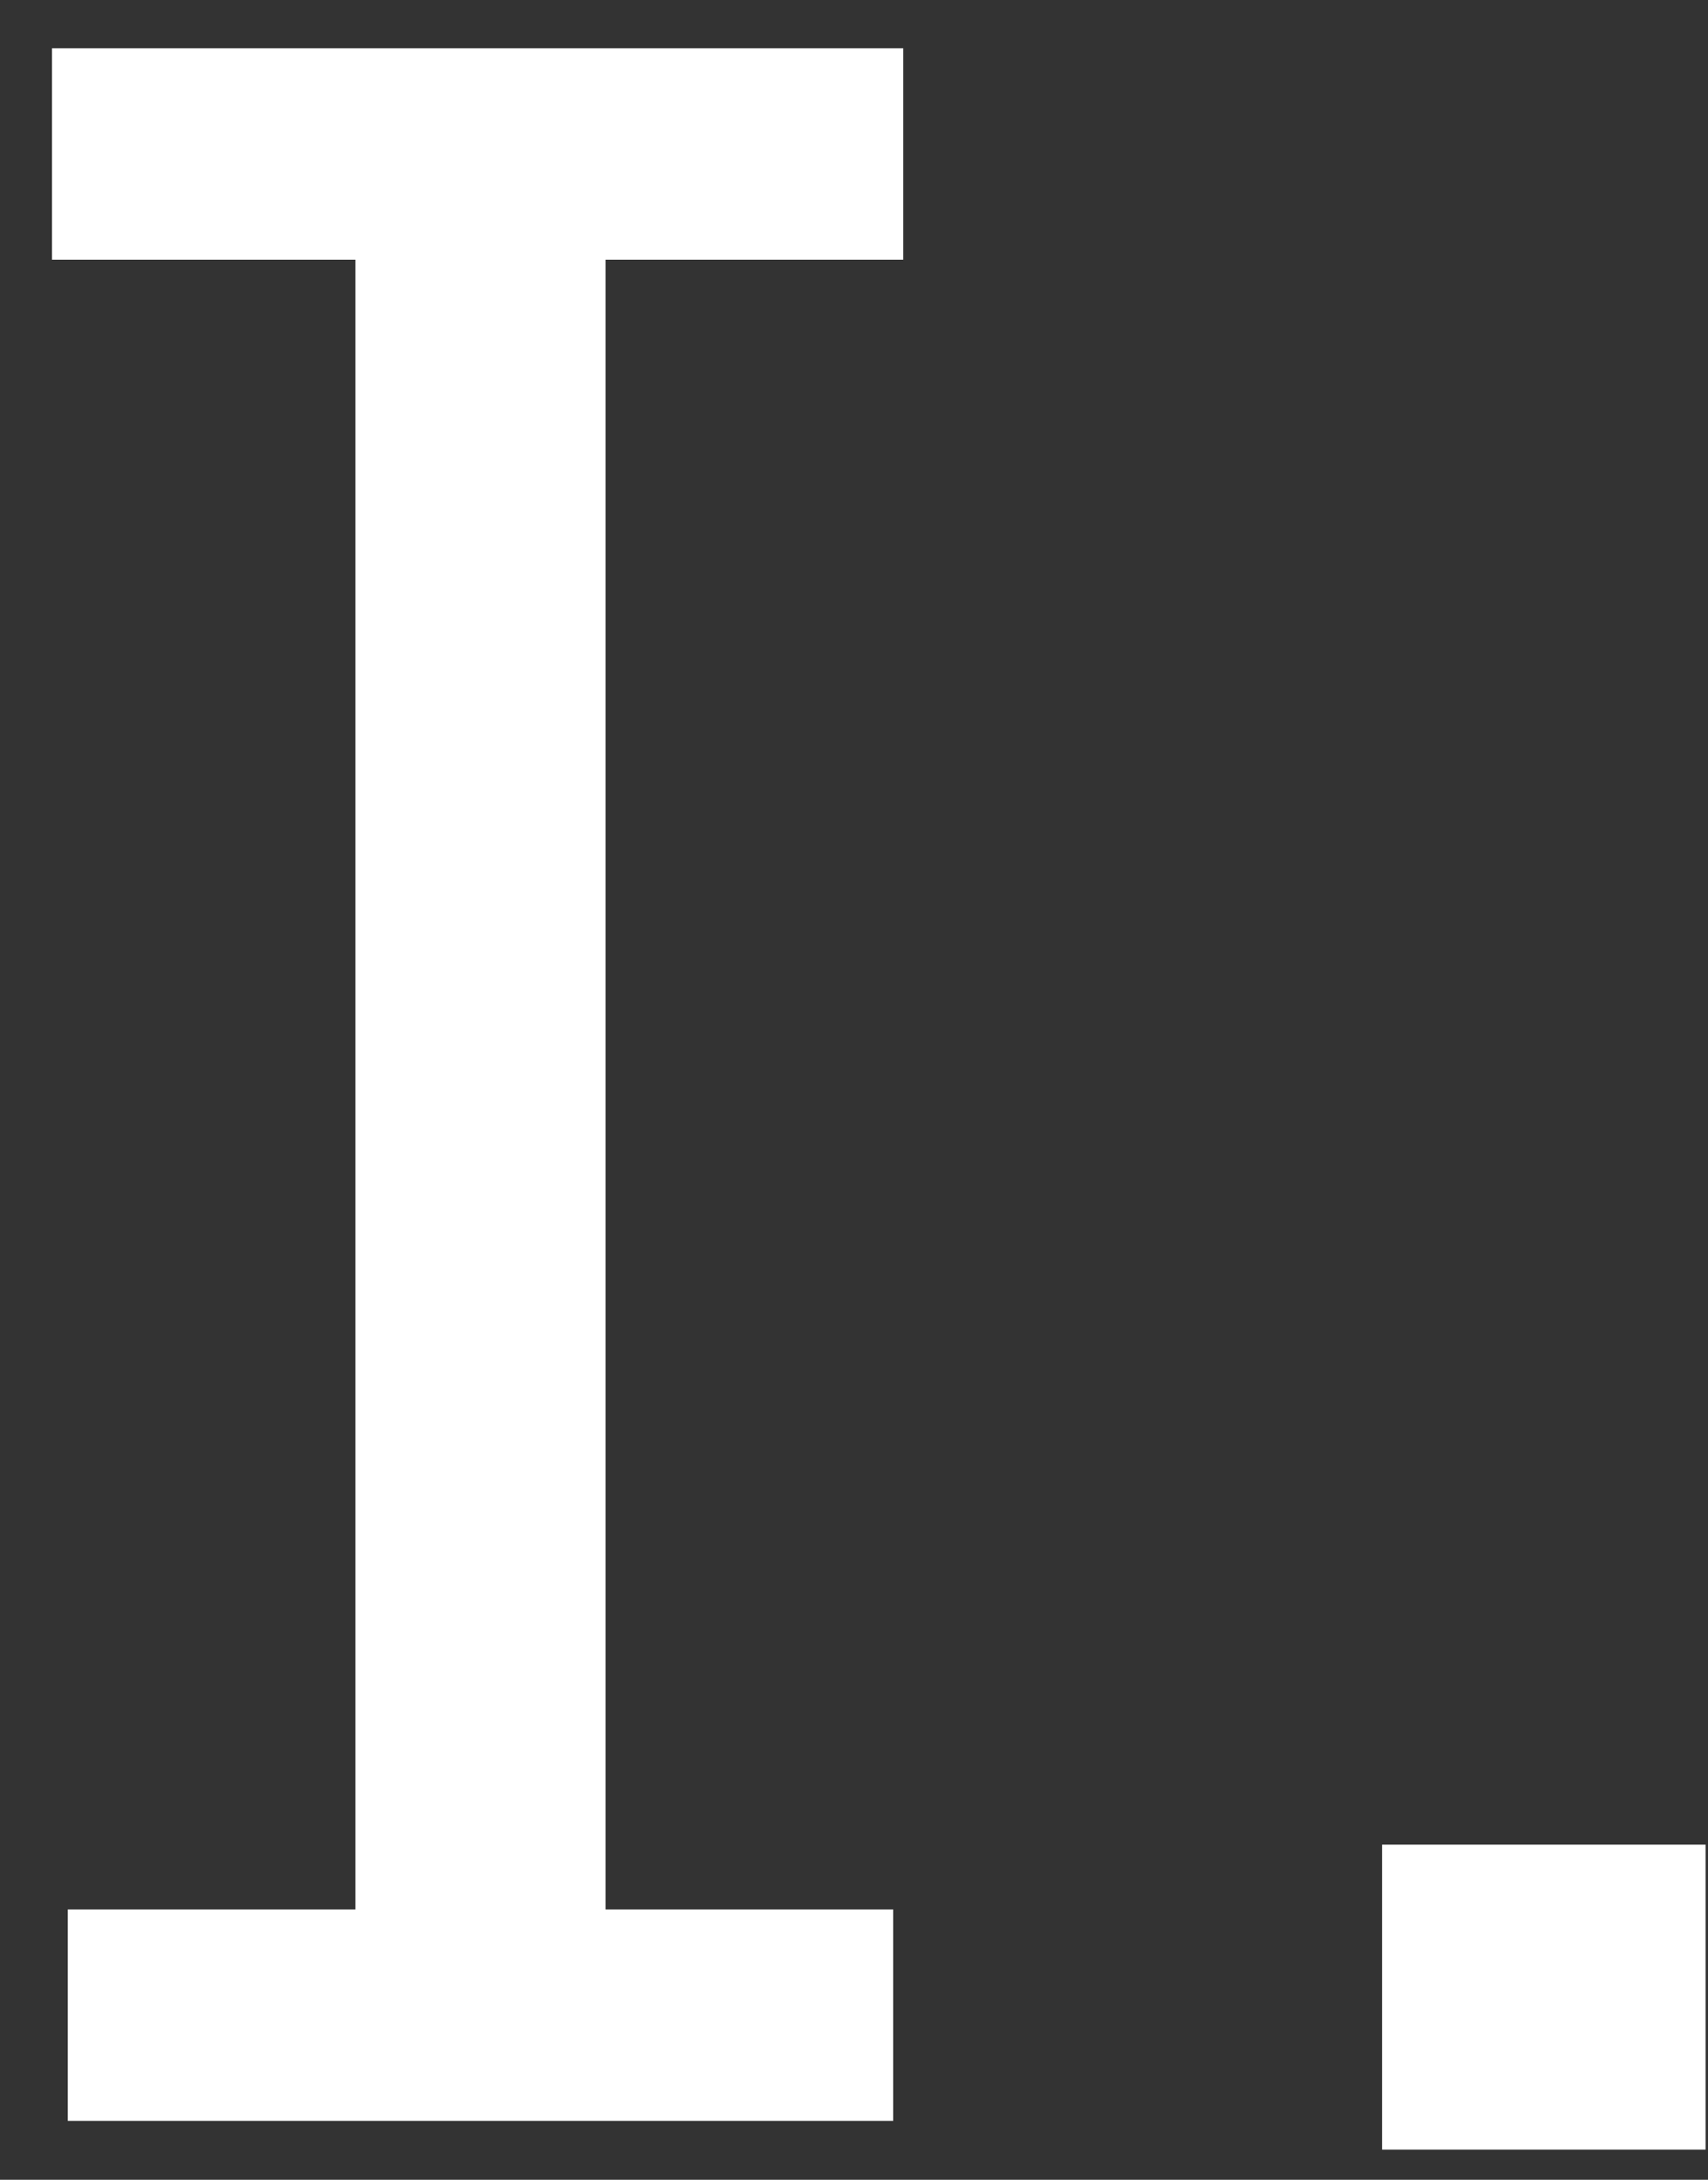 <svg width="29" height="37" viewBox="0 0 29 37" fill="none" xmlns="http://www.w3.org/2000/svg">
<rect x="0" y="0" width="29" height="37" fill="#333333" stroke="none"/>
<path d="M1.151 32.411H6.034V4.408H0.883V0.819H15.336V4.408H10.282V32.411H15.165V36H1.151V32.411ZM23.466 31.312H28.959V36.488H23.466V31.312Z" fill="white"/>
</svg>
